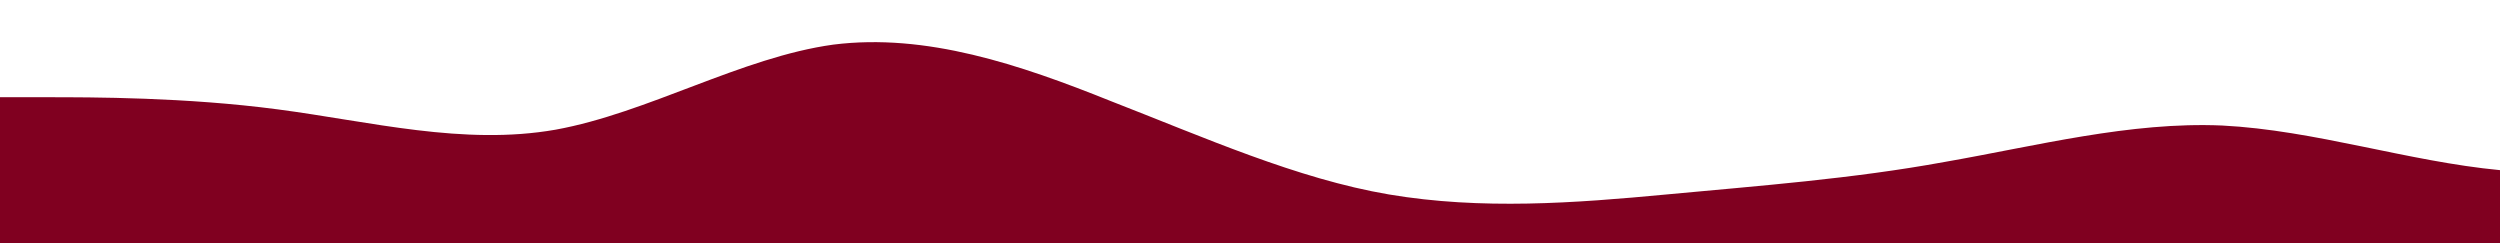 <?xml version="1.0" standalone="no"?>
<svg xmlns:xlink="http://www.w3.org/1999/xlink" id="wave" style="transform:rotate(0deg); transition: 0.3s" viewBox="0 0 1440 140" version="1.1" xmlns="http://www.w3.org/2000/svg"><defs><linearGradient id="sw-gradient-0" x1="0" x2="0" y1="1" y2="0"><stop stop-color="rgba(128, 0, 32, 1)" offset="0%"/><stop stop-color="rgba(128, 0, 32, 1)" offset="100%"/></linearGradient></defs><path style="transform:translate(0, 0px); opacity:1" fill="url(#sw-gradient-0)" d="M0,56L26.7,56C53.3,56,107,56,160,63C213.3,70,267,84,320,74.7C373.3,65,427,33,480,25.7C533.3,19,587,37,640,58.3C693.3,79,747,103,800,112C853.3,121,907,117,960,112C1013.3,107,1067,103,1120,93.3C1173.3,84,1227,70,1280,72.3C1333.3,75,1387,93,1440,98C1493.3,103,1547,93,1600,79.3C1653.3,65,1707,47,1760,42C1813.3,37,1867,47,1920,60.7C1973.3,75,2027,93,2080,105C2133.3,117,2187,121,2240,123.7C2293.3,126,2347,126,2400,119C2453.3,112,2507,98,2560,86.3C2613.3,75,2667,65,2720,60.7C2773.3,56,2827,56,2880,51.3C2933.3,47,2987,37,3040,35C3093.3,33,3147,37,3200,35C3253.3,33,3307,23,3360,28C3413.3,33,3467,51,3520,60.7C3573.3,70,3627,70,3680,60.7C3733.3,51,3787,33,3813,23.3L3840,14L3840,140L3813.3,140C3786.7,140,3733,140,3680,140C3626.7,140,3573,140,3520,140C3466.7,140,3413,140,3360,140C3306.7,140,3253,140,3200,140C3146.7,140,3093,140,3040,140C2986.7,140,2933,140,2880,140C2826.7,140,2773,140,2720,140C2666.7,140,2613,140,2560,140C2506.7,140,2453,140,2400,140C2346.7,140,2293,140,2240,140C2186.7,140,2133,140,2080,140C2026.7,140,1973,140,1920,140C1866.7,140,1813,140,1760,140C1706.7,140,1653,140,1600,140C1546.7,140,1493,140,1440,140C1386.7,140,1333,140,1280,140C1226.7,140,1173,140,1120,140C1066.7,140,1013,140,960,140C906.7,140,853,140,800,140C746.7,140,693,140,640,140C586.7,140,533,140,480,140C426.7,140,373,140,320,140C266.7,140,213,140,160,140C106.7,140,53,140,27,140L0,140Z"/></svg>